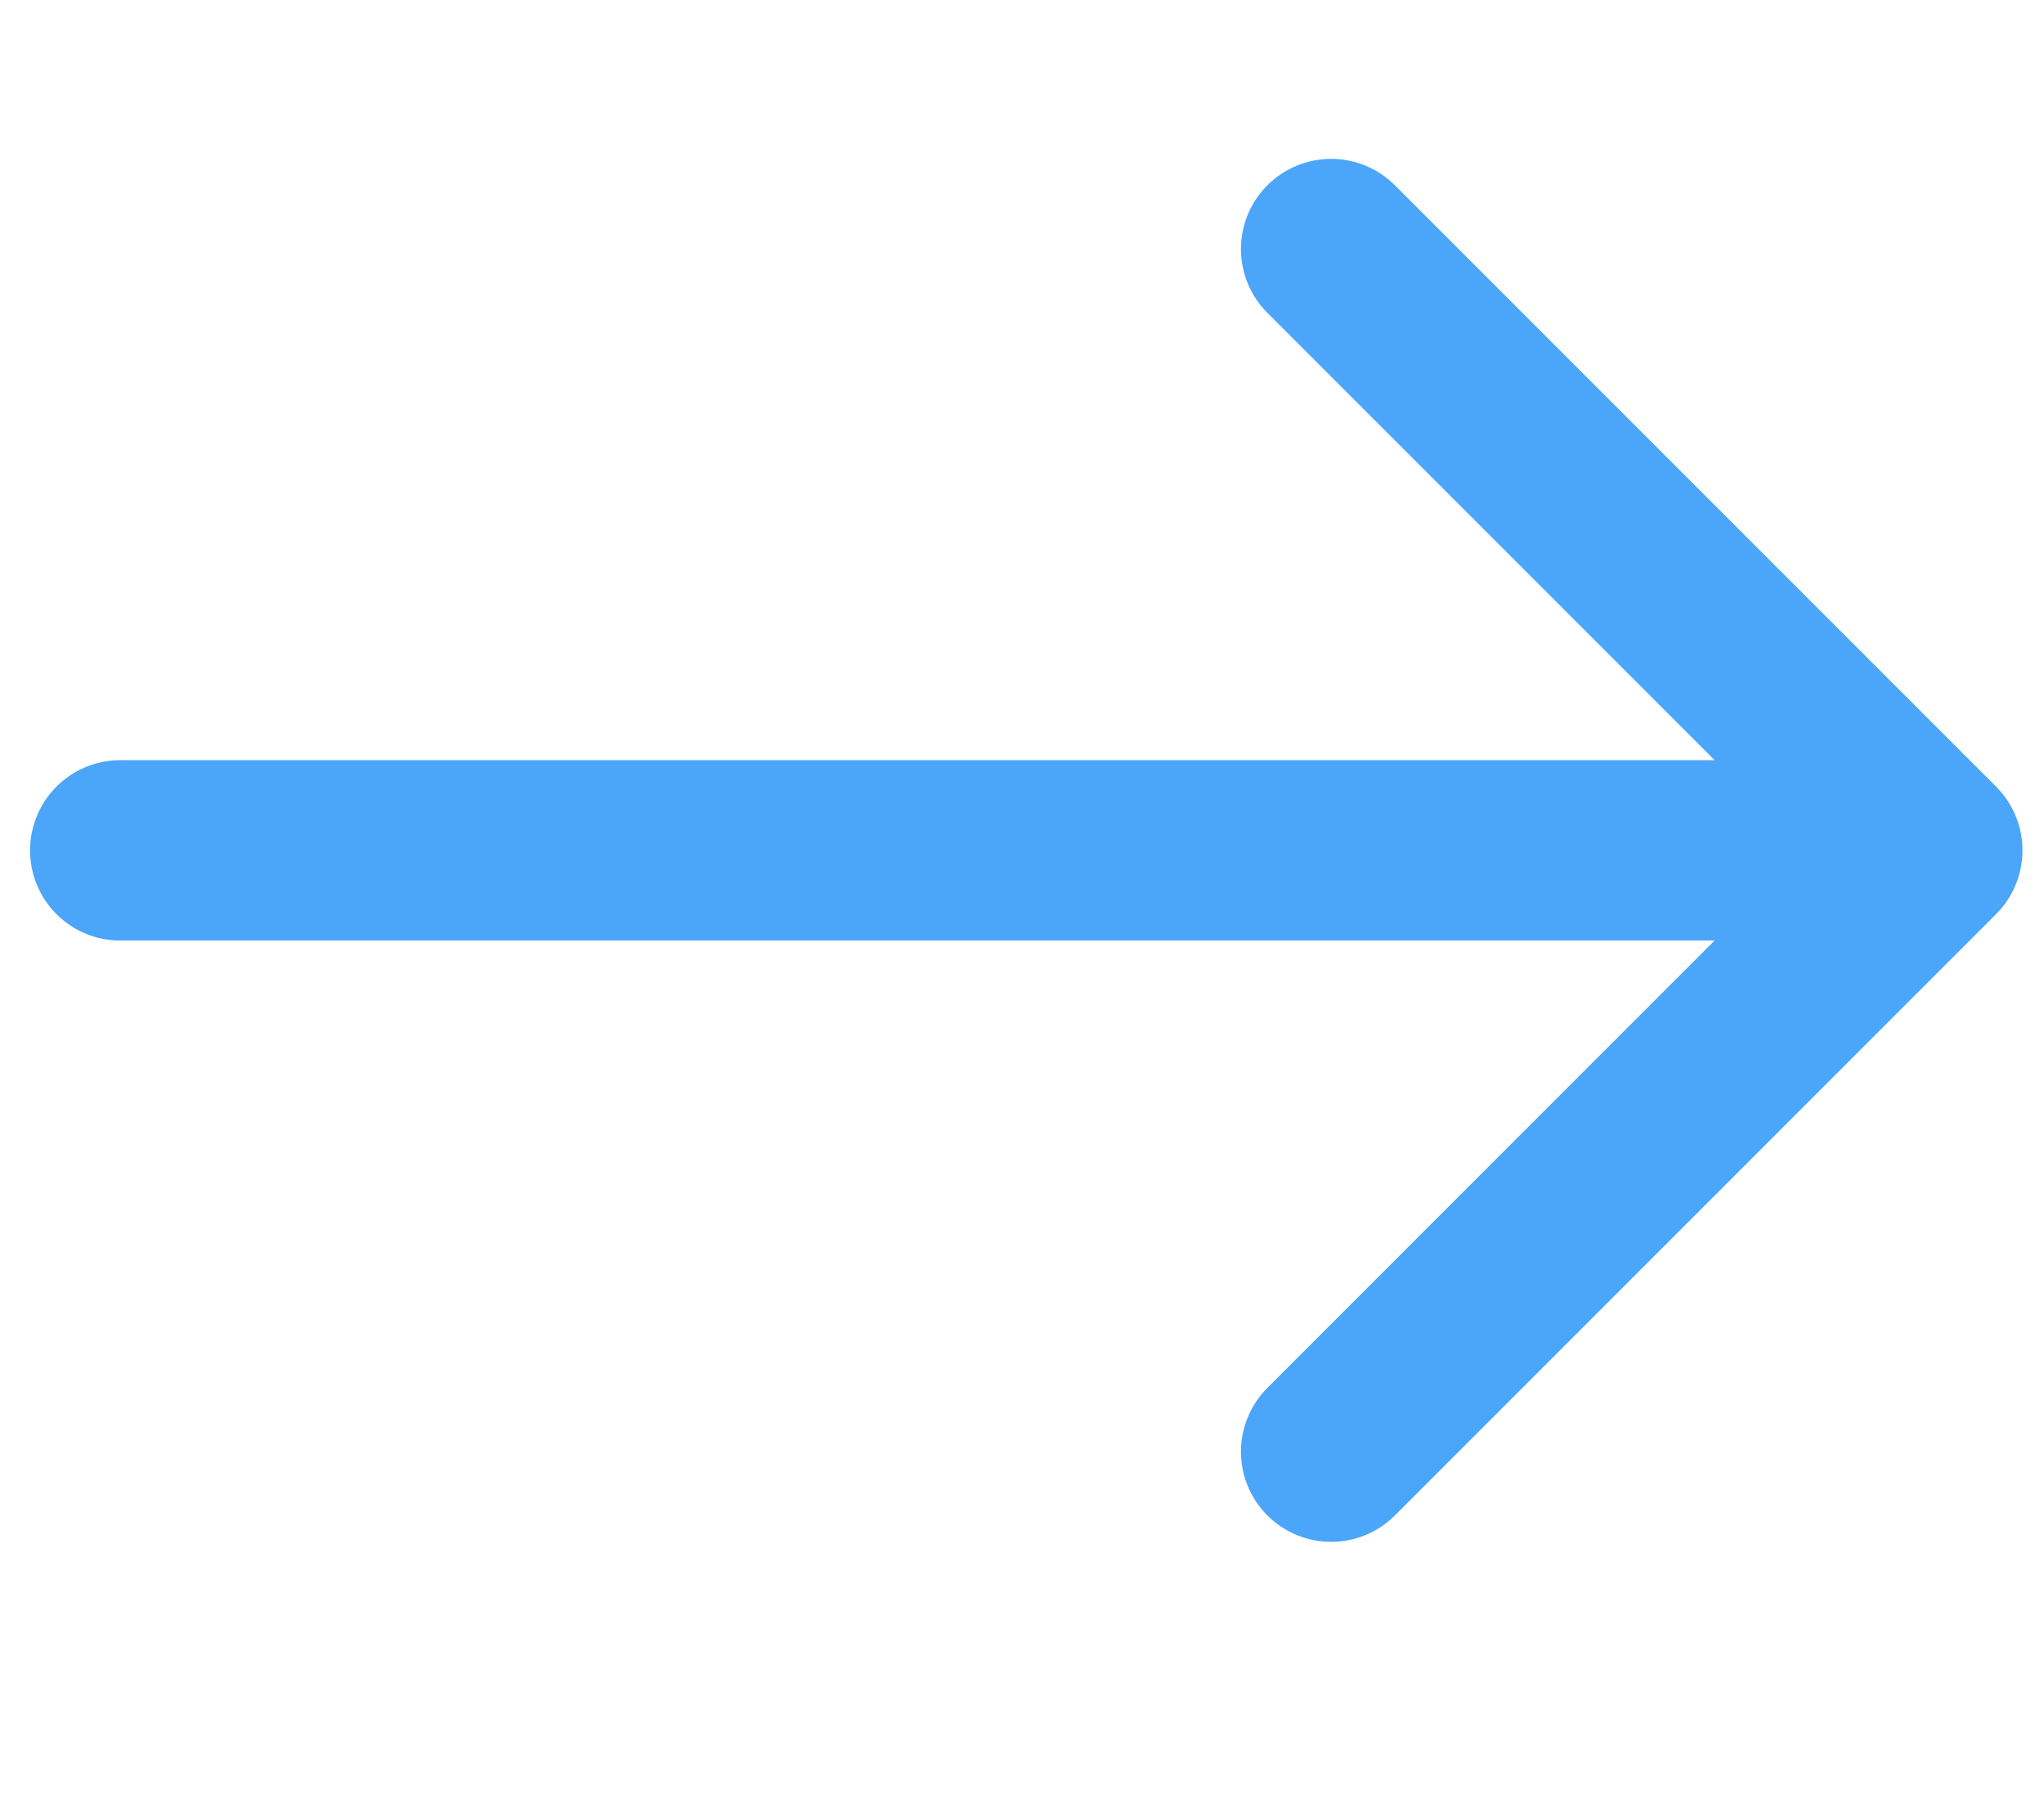 <svg width="17" height="15" viewBox="0 0 17 15" fill="none" xmlns="http://www.w3.org/2000/svg">
<path d="M1 7.071H15.142" stroke="#4BA6F9" stroke-width="1.5" stroke-linecap="round" stroke-linejoin="round"/>
<path d="M11.071 2.071L16.071 7.071L11.071 12.071" stroke="#4BA6F9" stroke-width="1.5" stroke-linecap="round" stroke-linejoin="round"/>
</svg>
